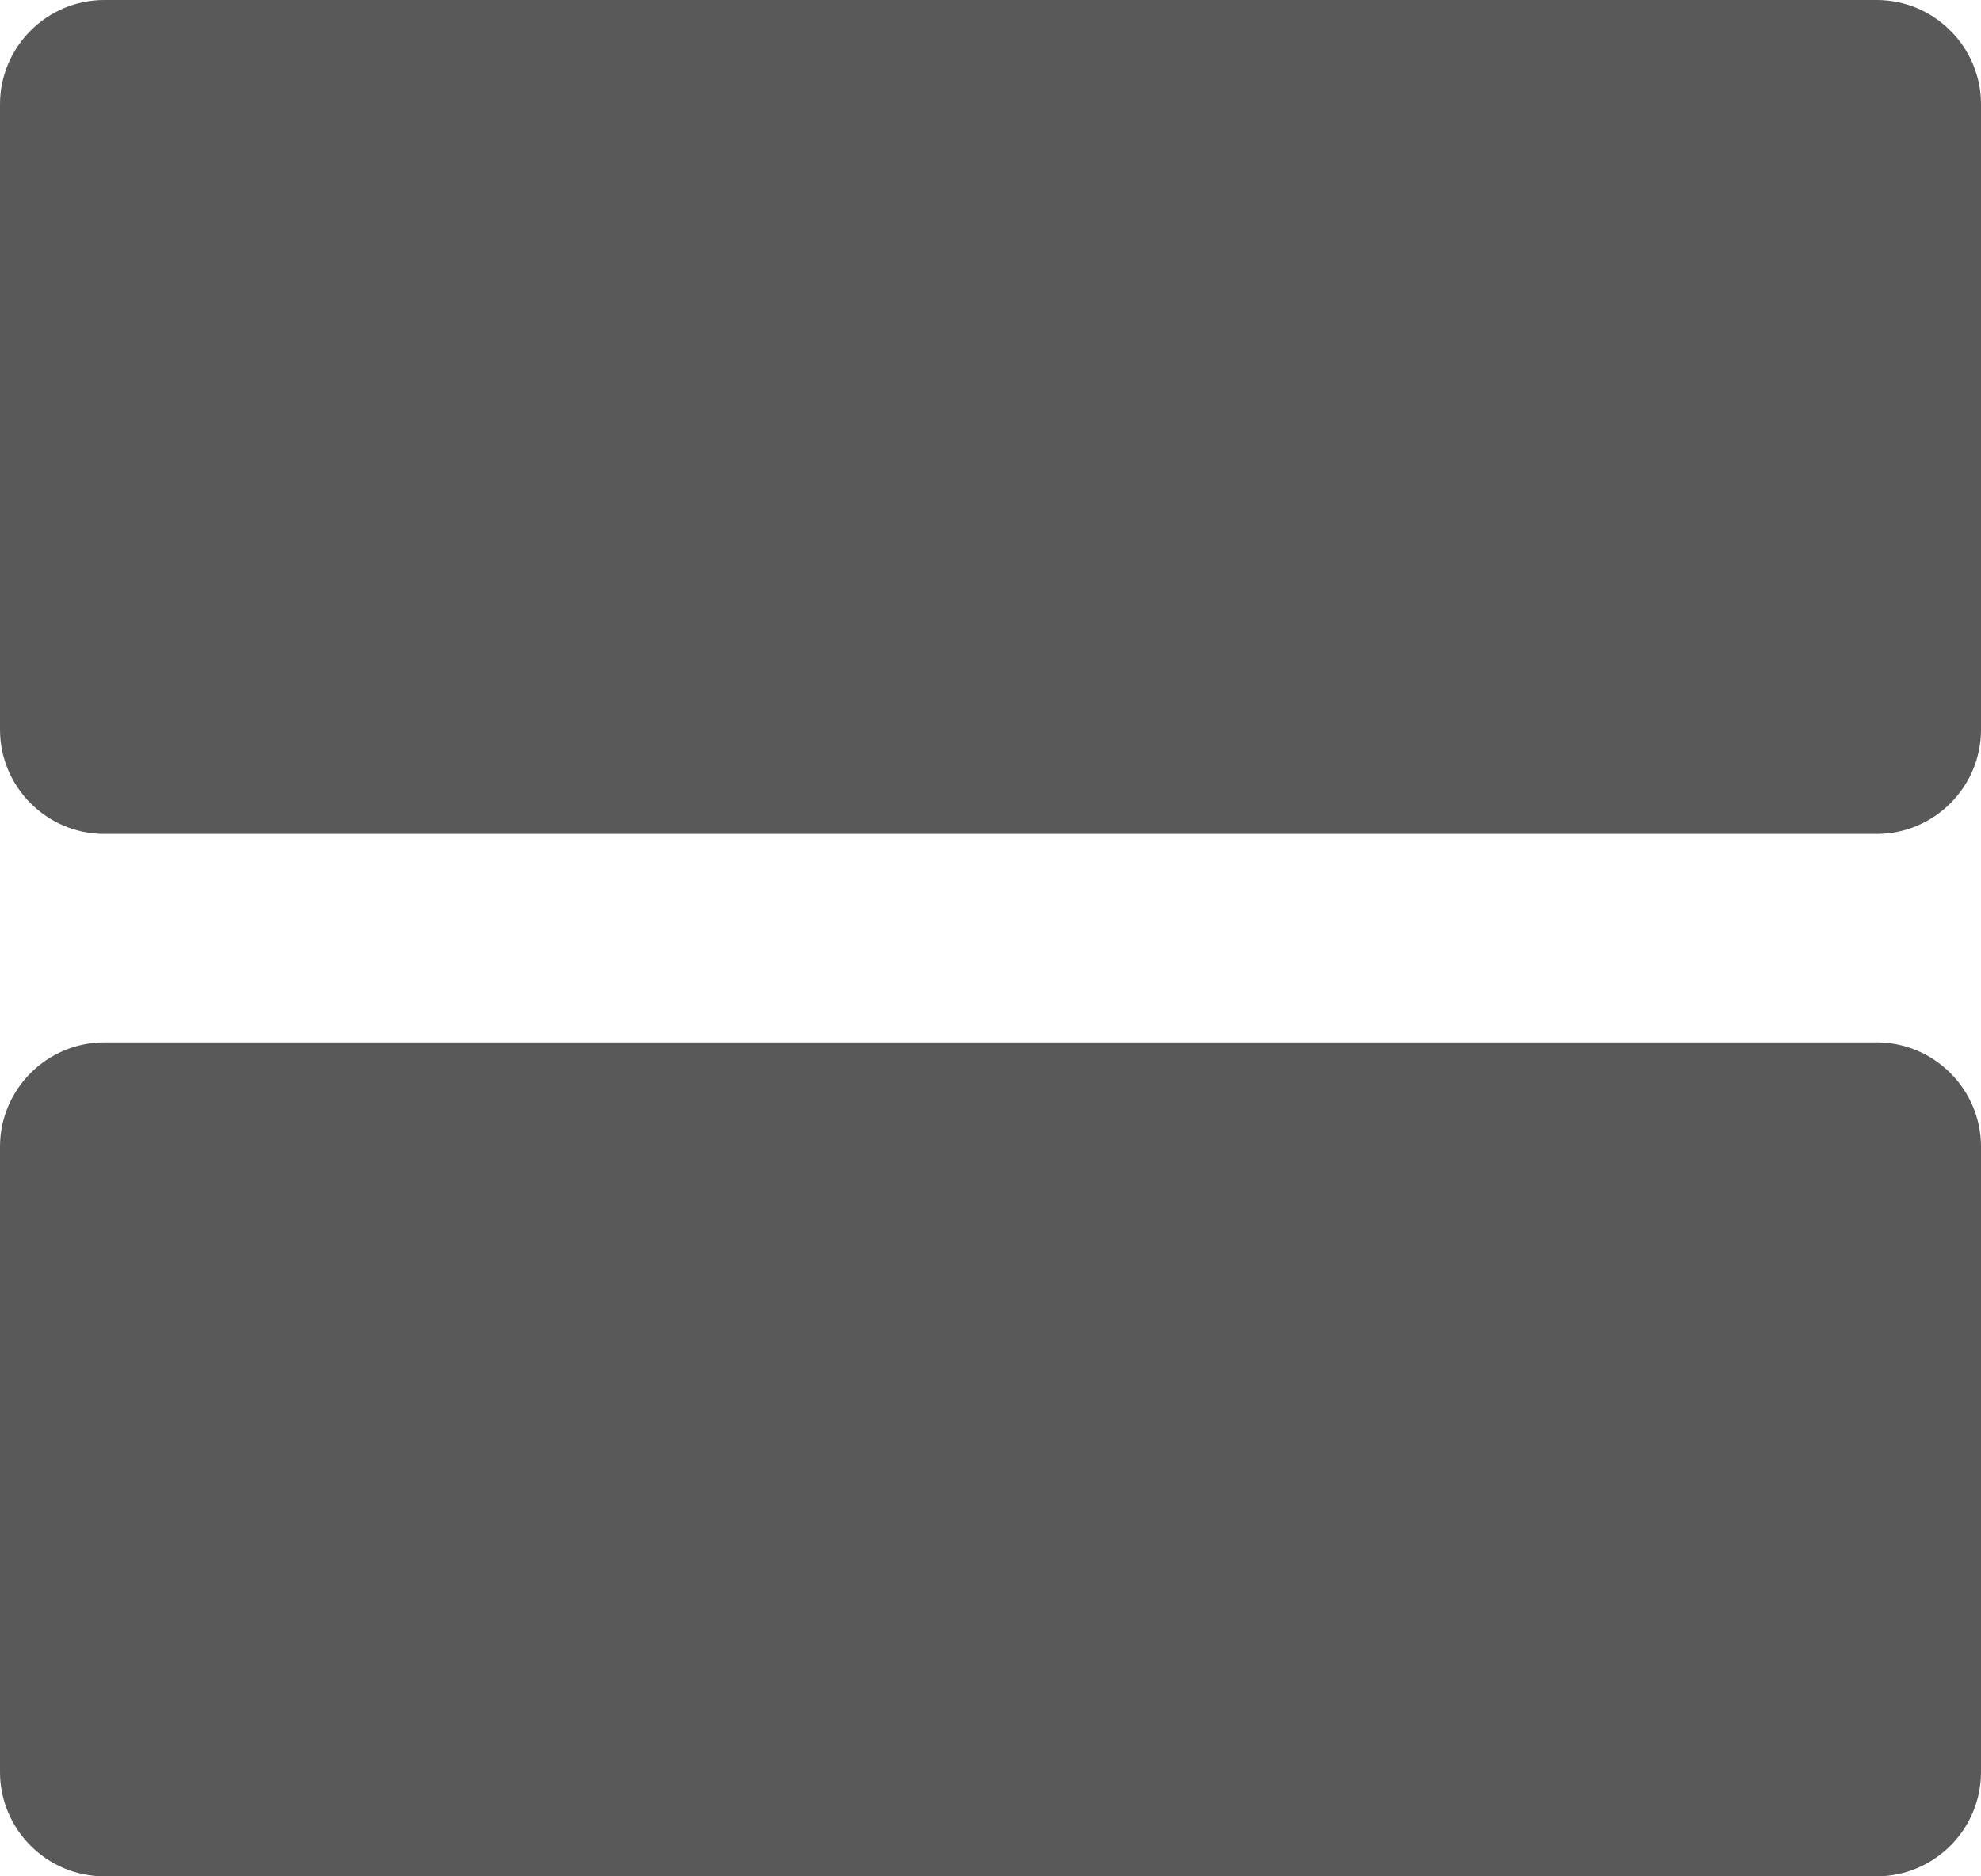 <svg width="19" height="18" viewBox="0 0 19 18" fill="none" xmlns="http://www.w3.org/2000/svg">
<g clip-path="url(#clip0_879_8)">
<path d="M18 10H1C0.45 10 0 10.45 0 11V17C0 17.55 0.45 18 1 18H18C18.55 18 19 17.55 19 17V11C19 10.45 18.55 10 18 10ZM18 0H1C0.45 0 0 0.45 0 1V7C0 7.55 0.45 8 1 8H18C18.55 8 19 7.55 19 7V1C19 0.45 18.55 0 18 0Z" fill="#595959"/>
</g>
<defs>
<clipPath id="clip0_879_8">
<rect width="19" height="18" fill="white"/>
</clipPath>
</defs>
</svg>
